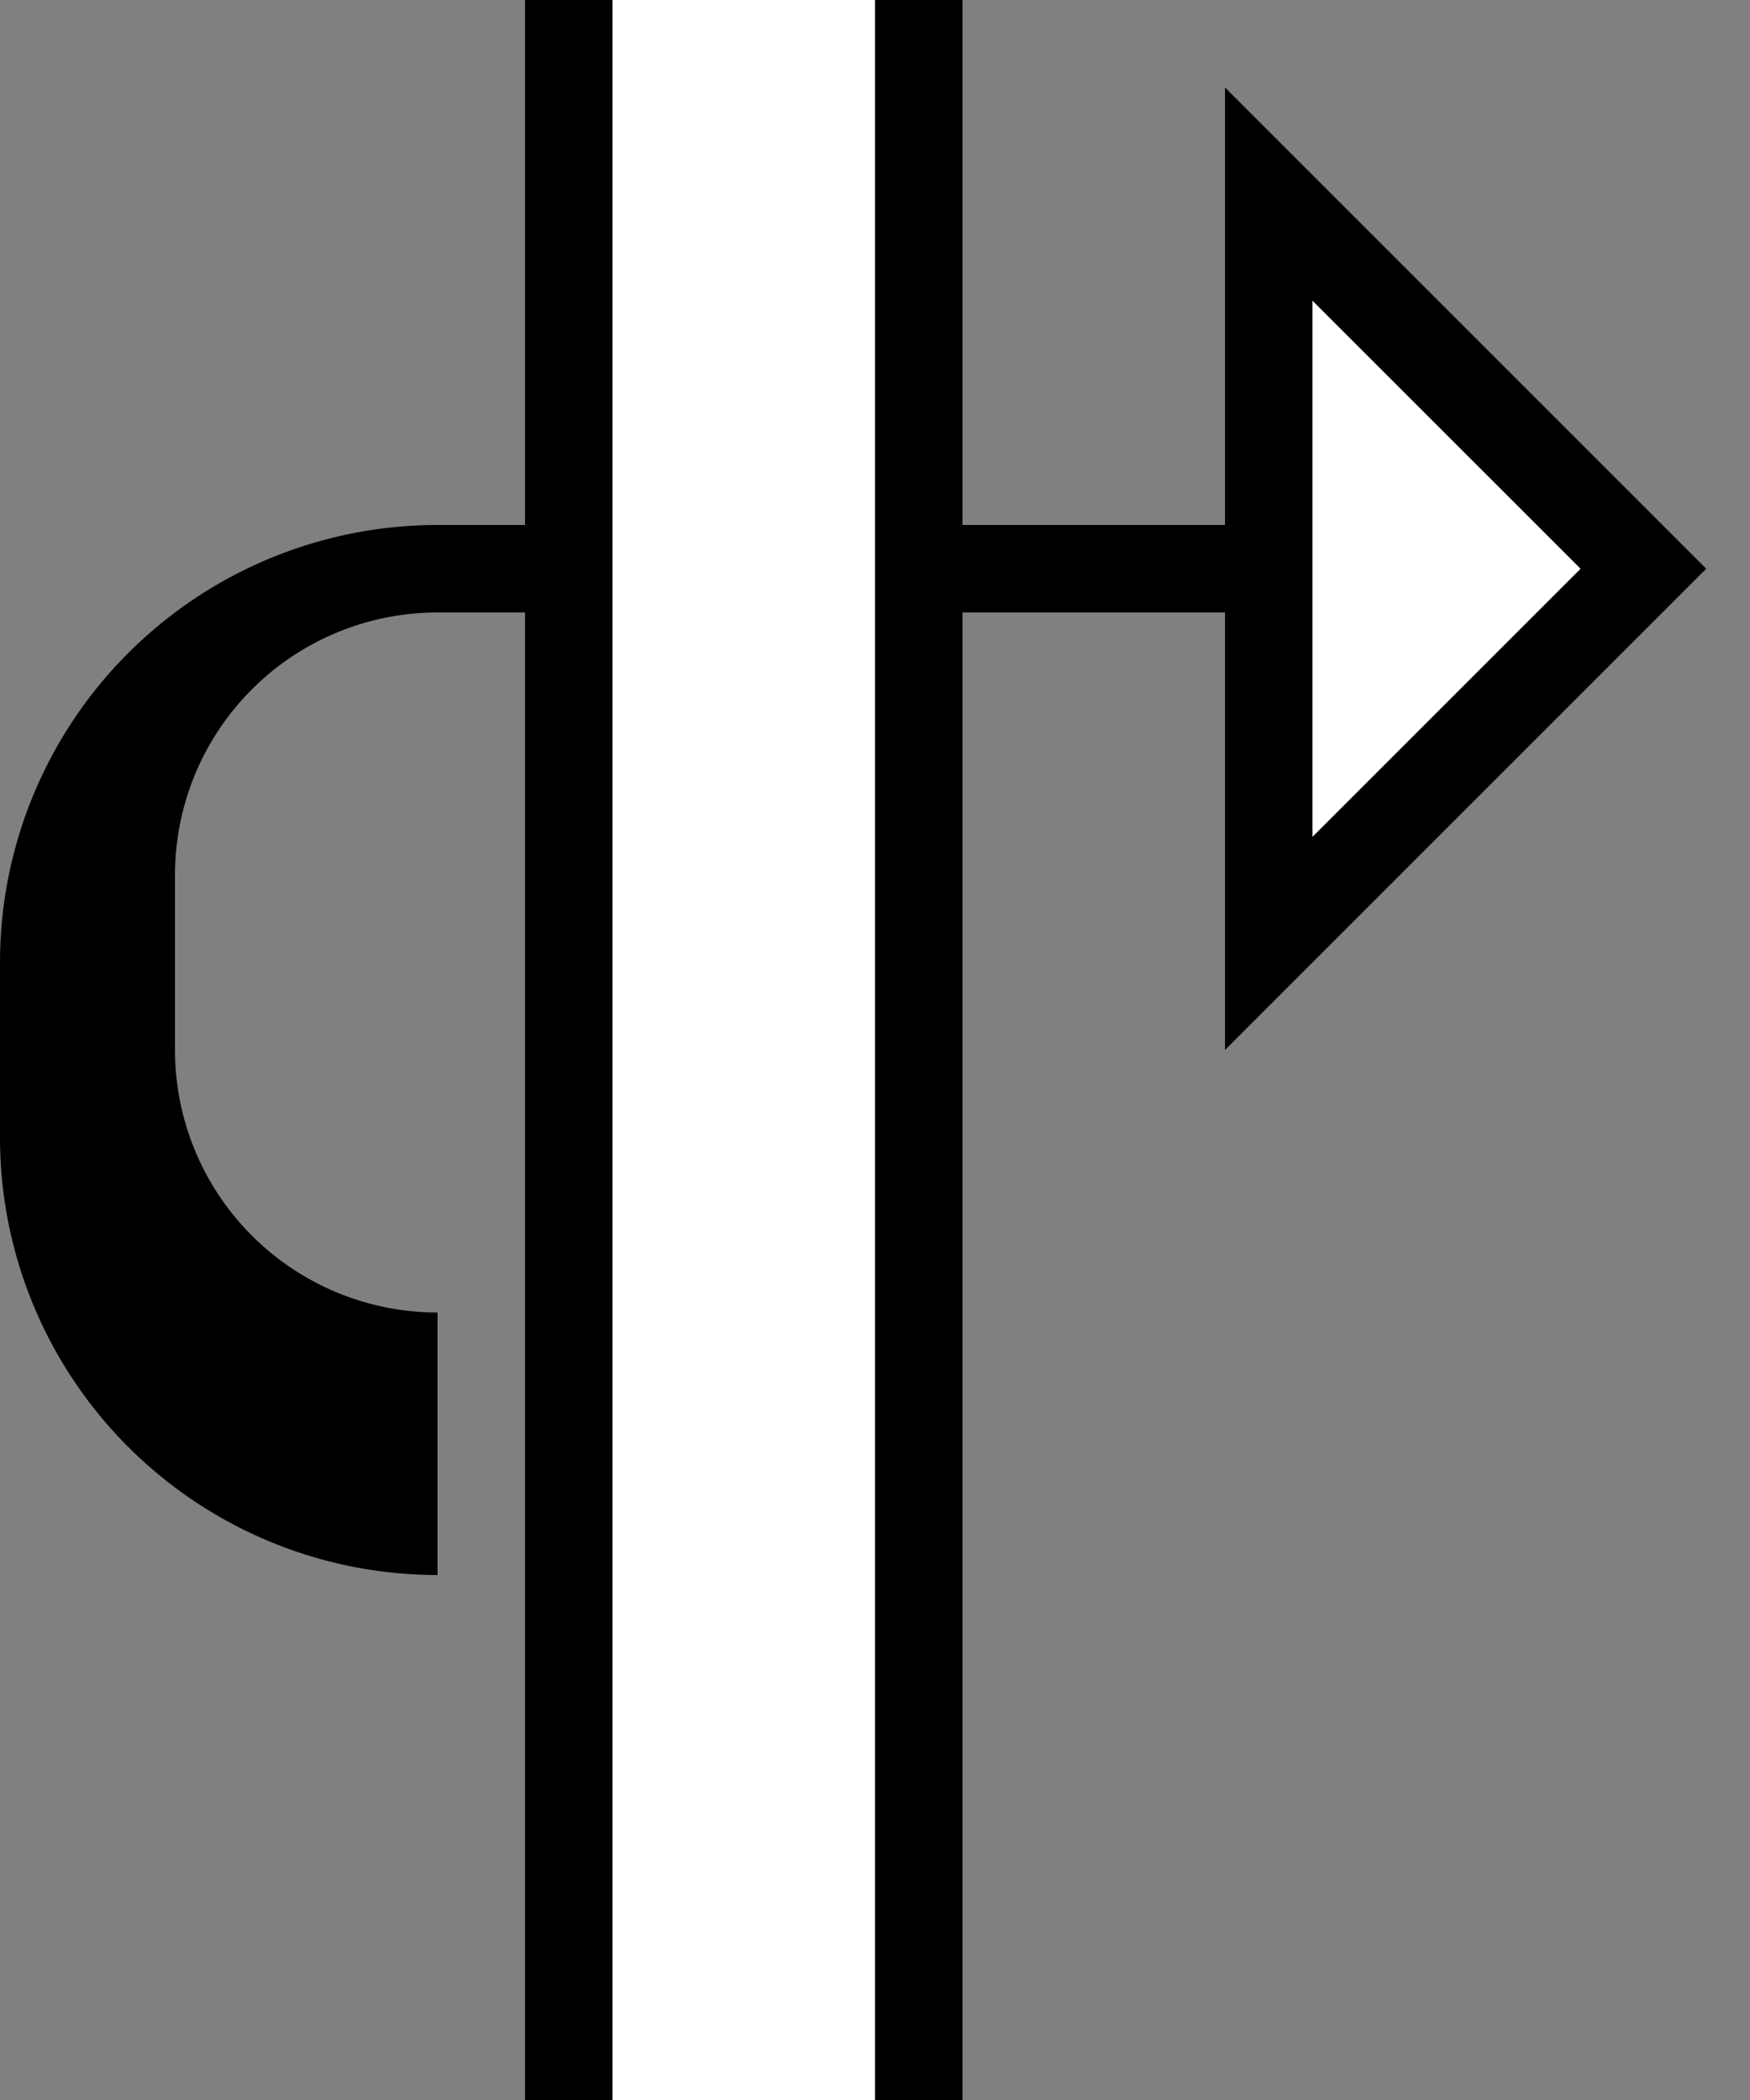 <svg xmlns="http://www.w3.org/2000/svg" version="1.0" width="20" height="24"><rect width="100%" height="100%" fill="#808080" stroke="none"/><path d="M5 6a5 5 0 0 0-5 5v2a5 5 0 0 0 5 5v-3a3 3 0 0 1-3-3v-2a3 3 0 0 1 3-3h9V6H5zM14 1l5.5 5.5L14 12V1zm1 2.438v6.124L18.063 6.5 15 3.437z"/><path d="M7 0H6v24h1V0z"/><path d="M10 0H7v24h3V0z" fill="#fff"/><path d="M11 0h-1v24h1V0z"/><path d="M15 3.438L18.063 6.5 15 9.563V3.436z" fill="#fff"/></svg>